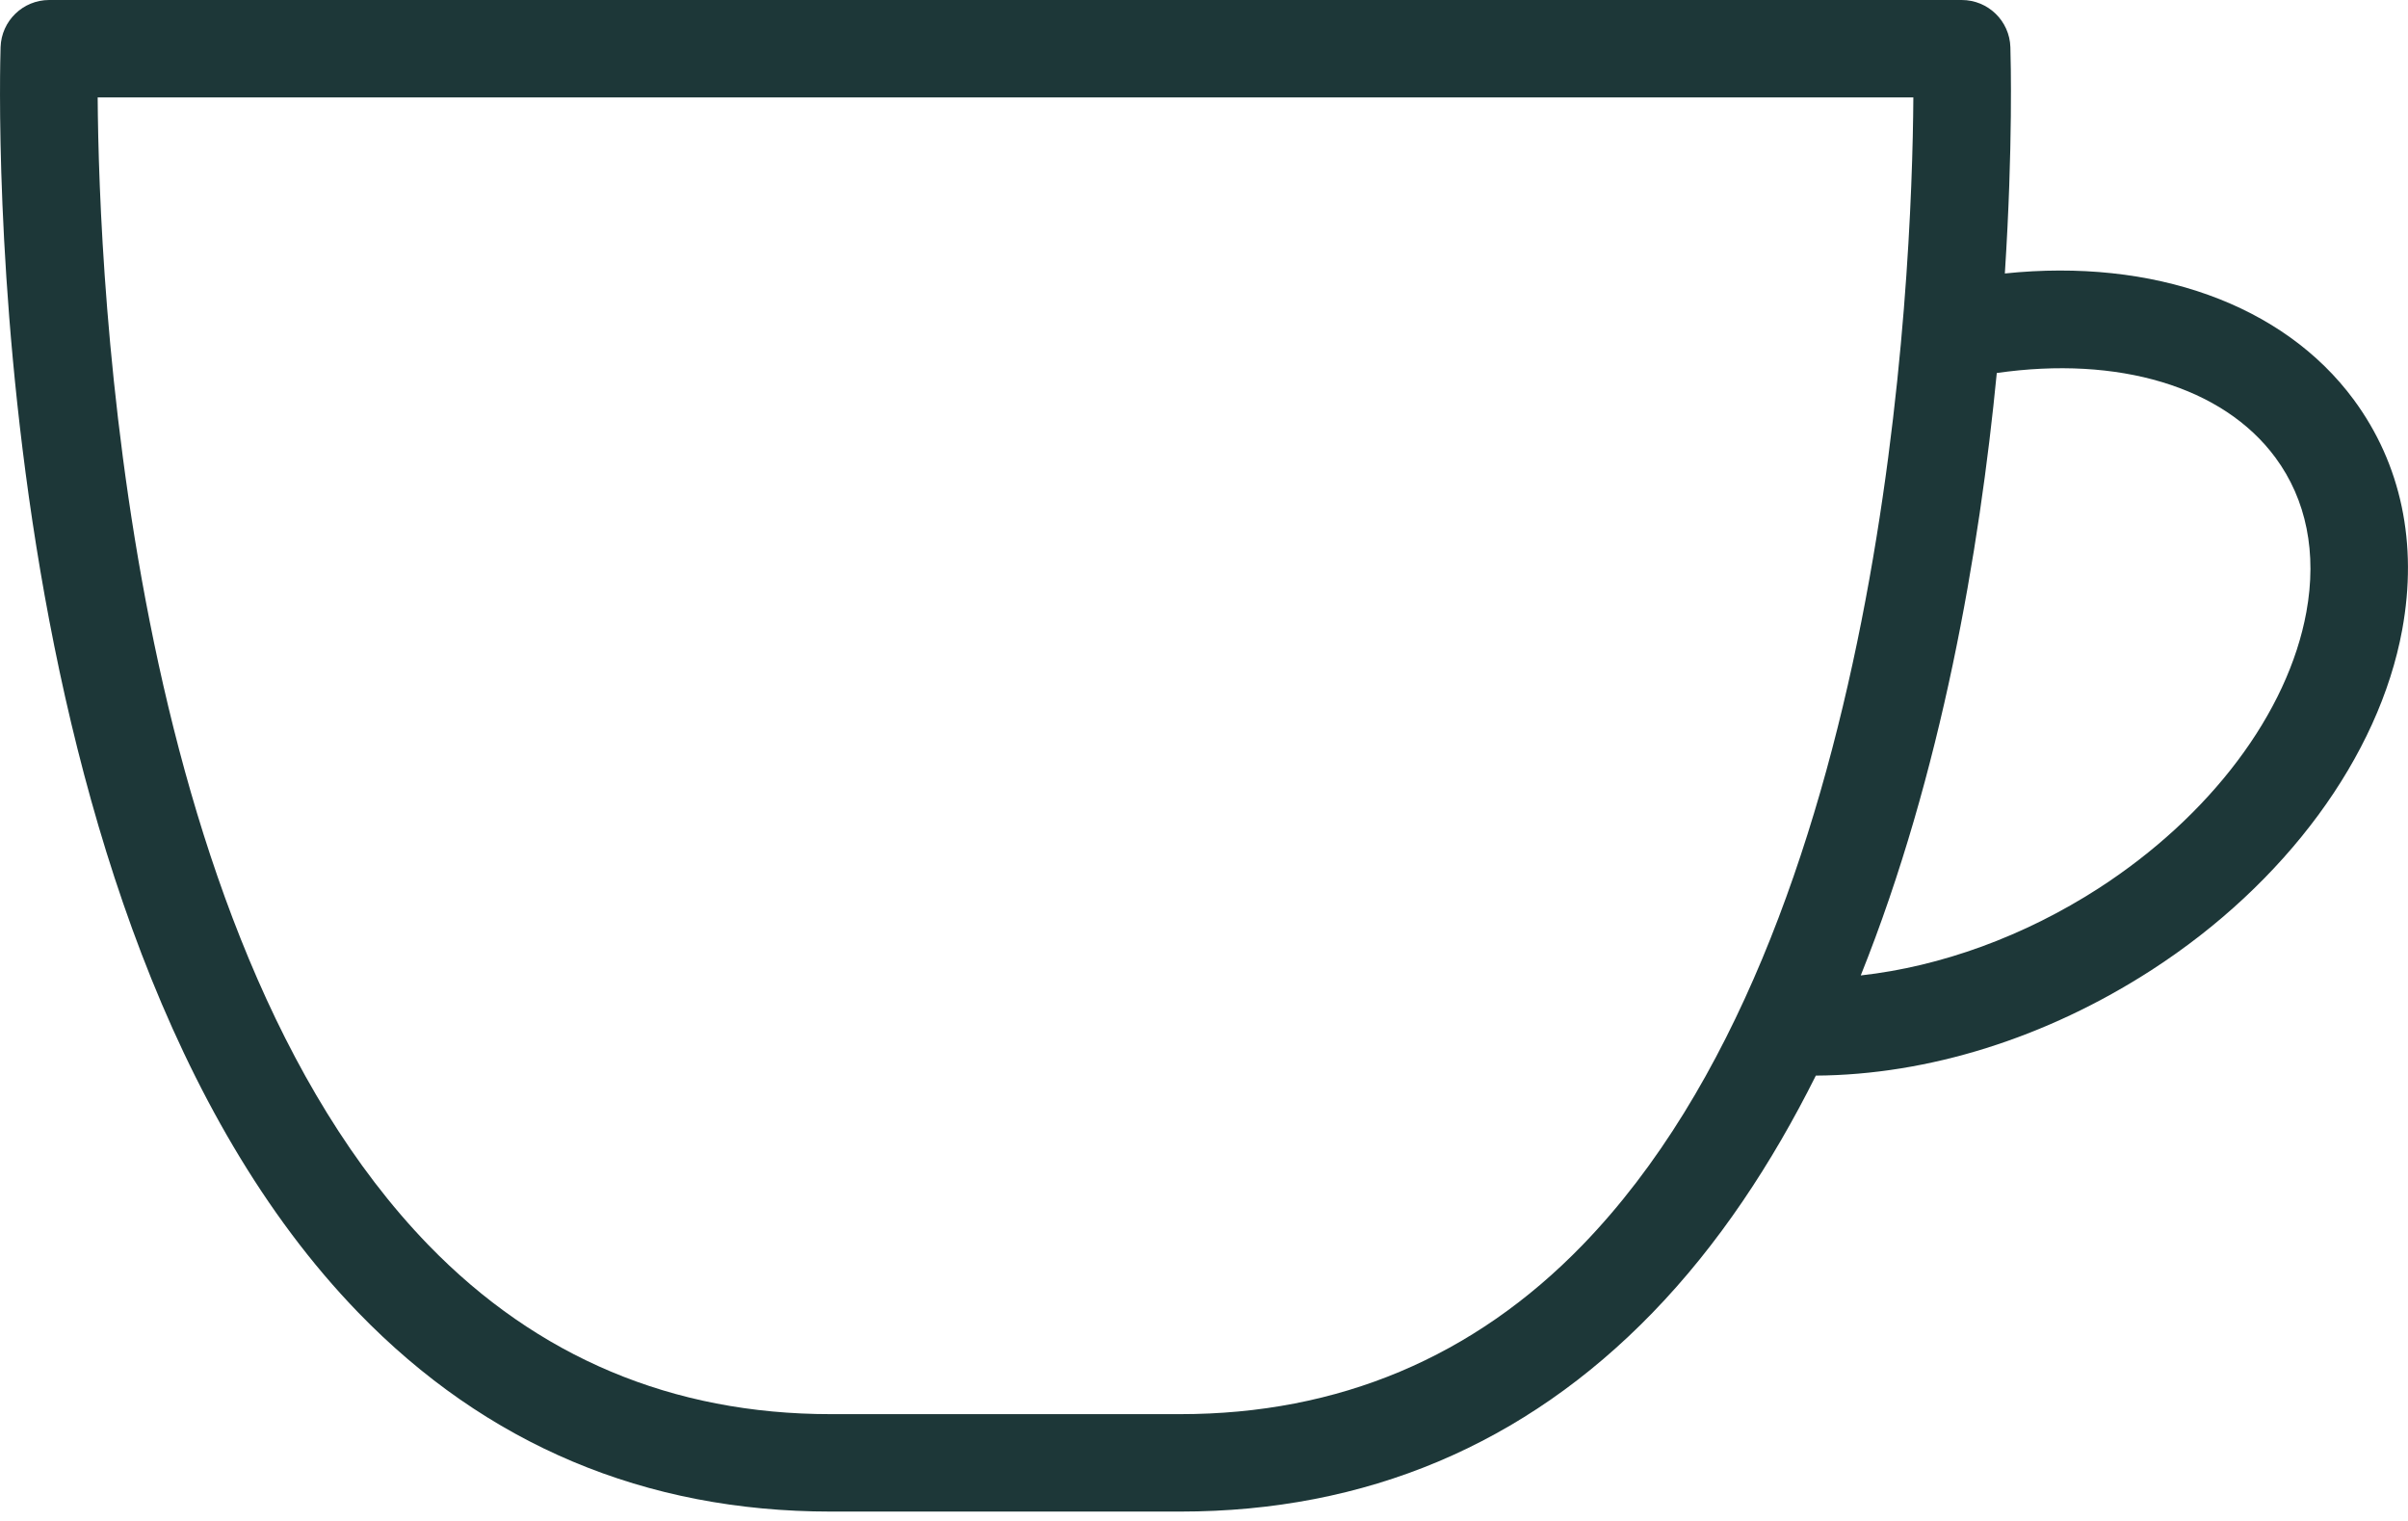 <svg width="57" height="36" viewBox="0 0 57 36" fill="none" xmlns="http://www.w3.org/2000/svg">
<path d="M0.014 1.116C-0.013 1.955 -0.533 21.764 8.484 31.071C11.51 34.195 15.271 35.778 19.663 35.778H27.939C32.332 35.778 36.093 34.194 39.119 31.07C40.676 29.464 41.943 27.54 42.983 25.459C45.644 25.442 48.436 24.57 50.93 22.96C54.096 20.915 56.314 17.903 56.863 14.904C57.236 12.866 56.839 10.984 55.717 9.462C54.047 7.197 50.962 6.107 47.457 6.473C47.652 3.454 47.596 1.376 47.588 1.116C47.569 0.494 47.059 0 46.436 0H1.165C0.543 1.15288e-07 0.033 0.494 0.014 1.116ZM53.861 10.83C54.597 11.827 54.85 13.092 54.594 14.488C54.159 16.873 52.32 19.316 49.679 21.024C47.919 22.16 45.947 22.877 44.046 23.088C45.964 18.305 46.858 13.023 47.266 8.829C50.135 8.416 52.619 9.146 53.861 10.83ZM45.291 2.306C45.263 6.584 44.648 22.049 37.463 29.466C34.887 32.125 31.683 33.472 27.939 33.472H19.663C15.92 33.472 12.717 32.125 10.142 29.47C2.961 22.061 2.341 6.586 2.312 2.306H45.291Z" fill="#1D3738"/>
</svg>
